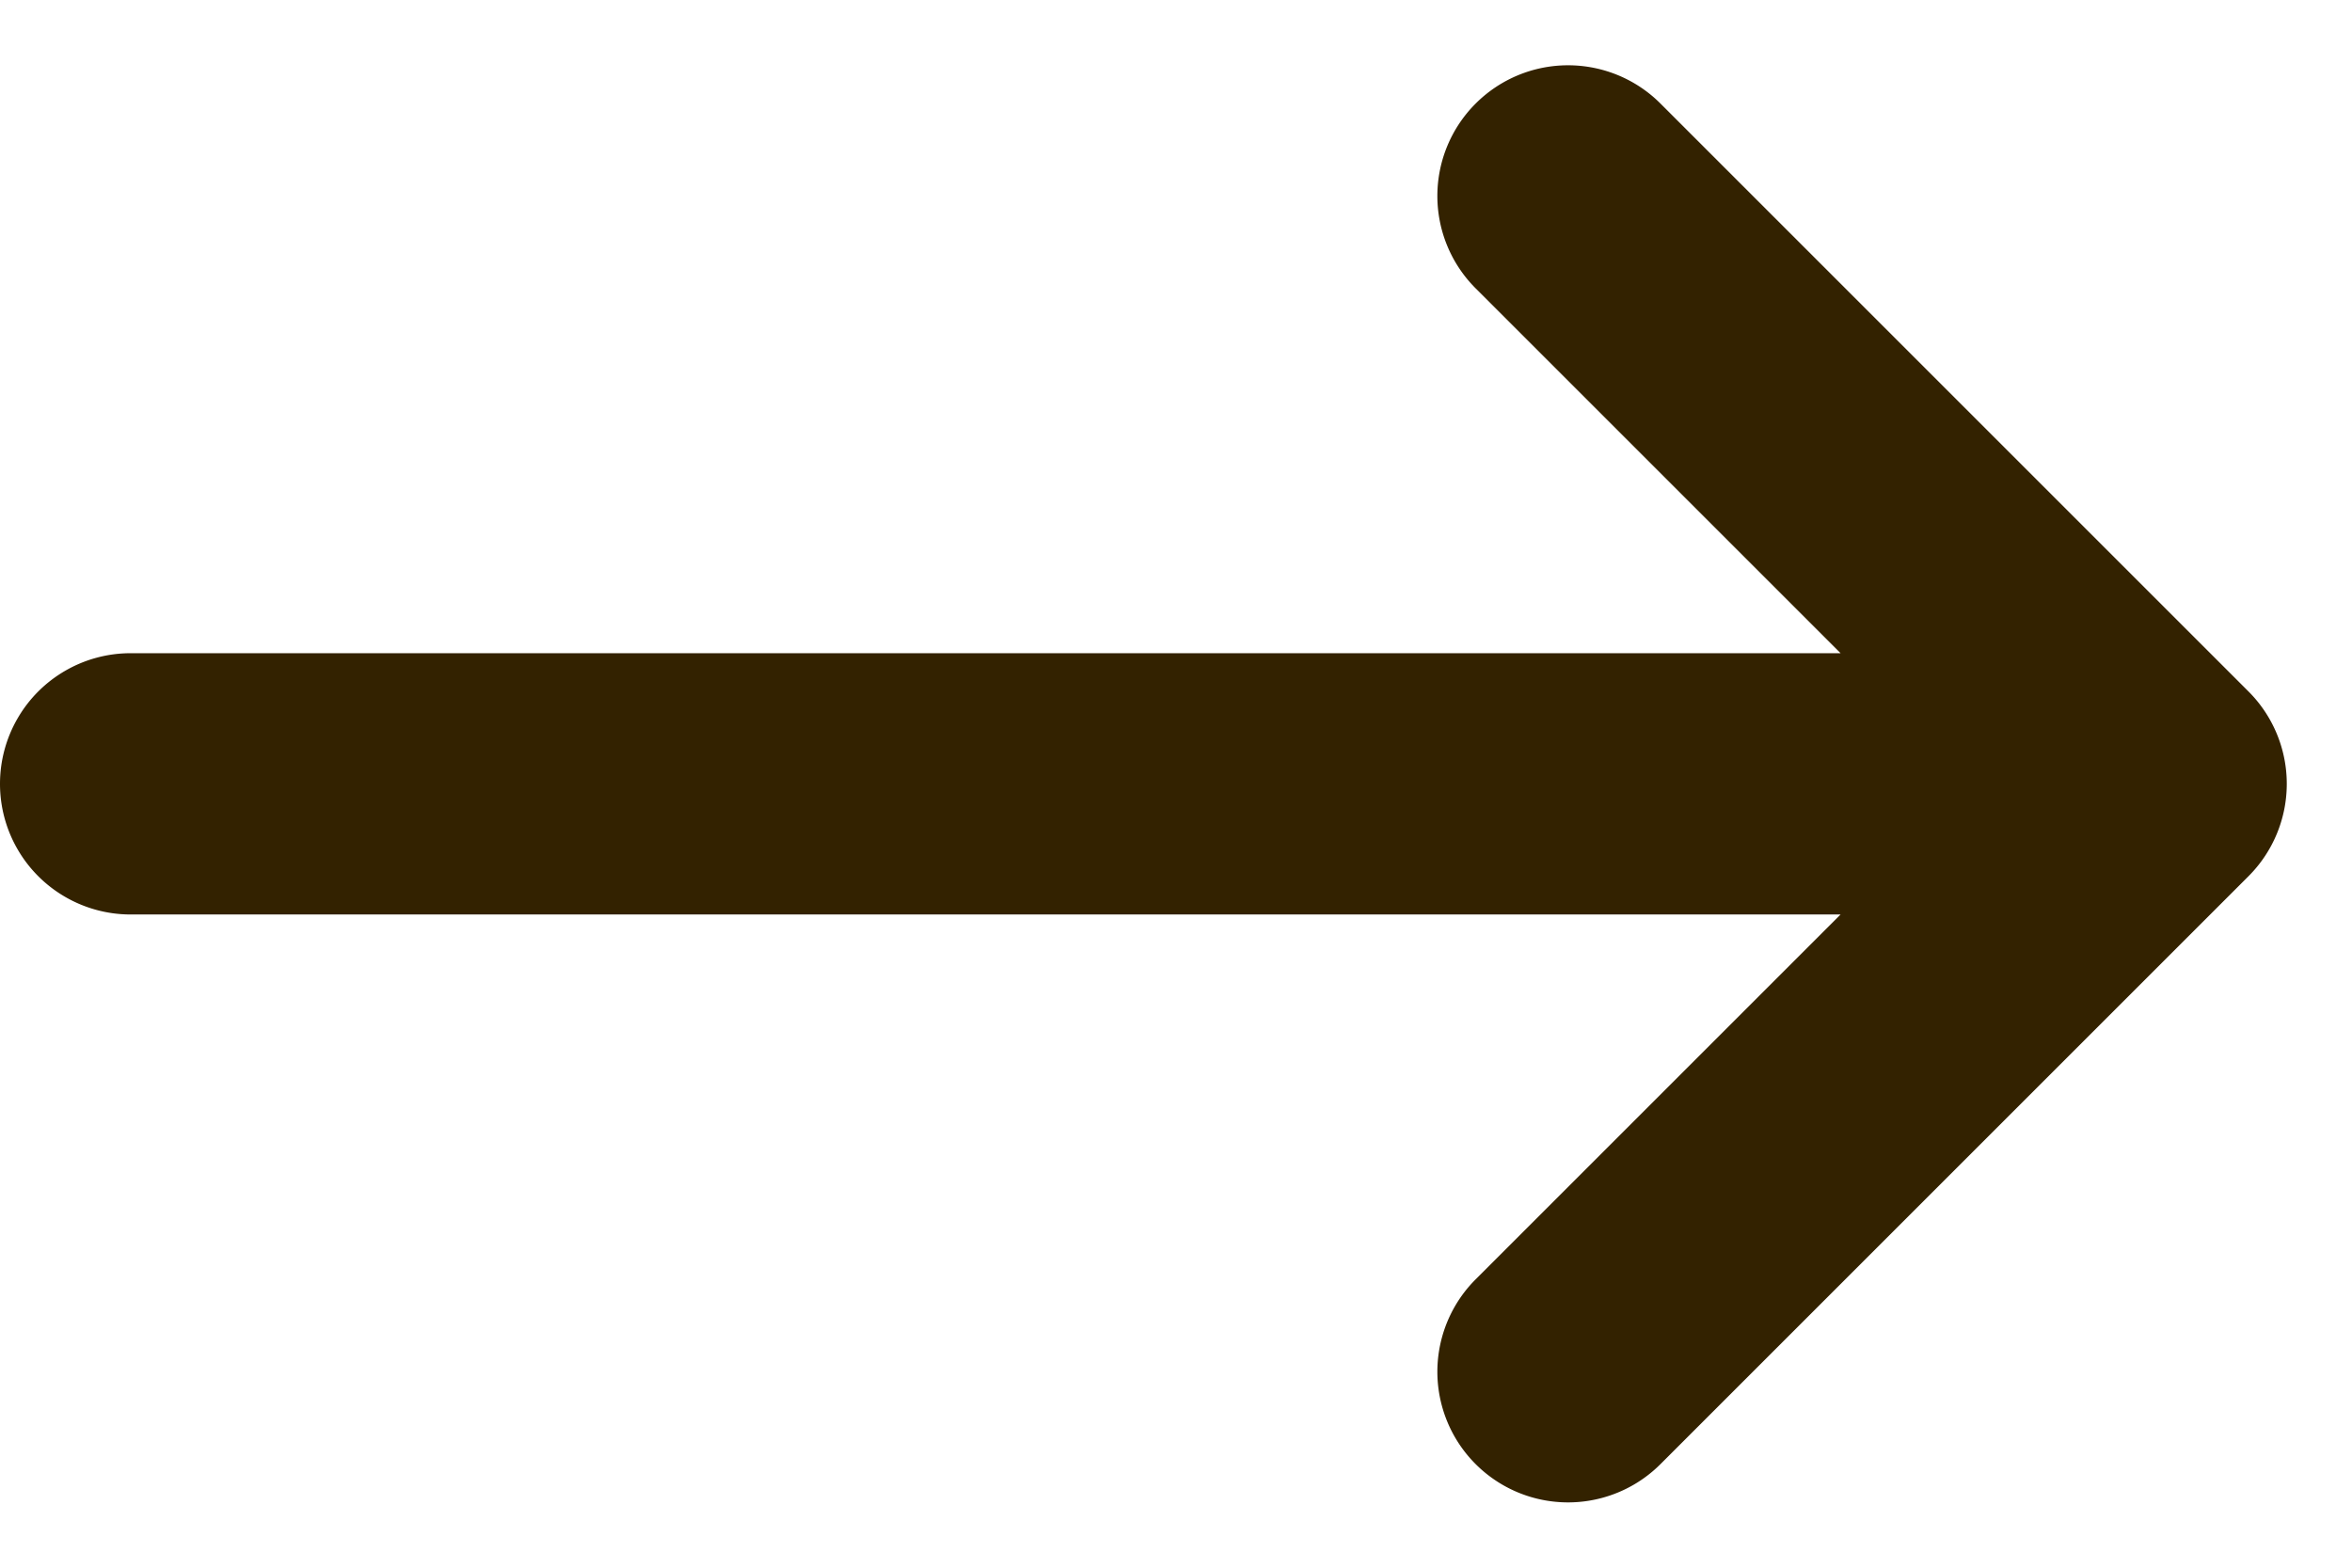 <svg width="18" height="12" fill="none" xmlns="http://www.w3.org/2000/svg"><path fill-rule="evenodd" clip-rule="evenodd" d="M11.293.793a1 1 0 0 1 1.415 0l4.5 4.5a1 1 0 0 1 0 1.414l-4.5 4.5a1 1 0 0 1-1.415-1.414L14.086 7H1a1 1 0 0 1 0-2h13.086l-2.793-2.793a1 1 0 0 1 0-1.414Z" fill="#320"/></svg>